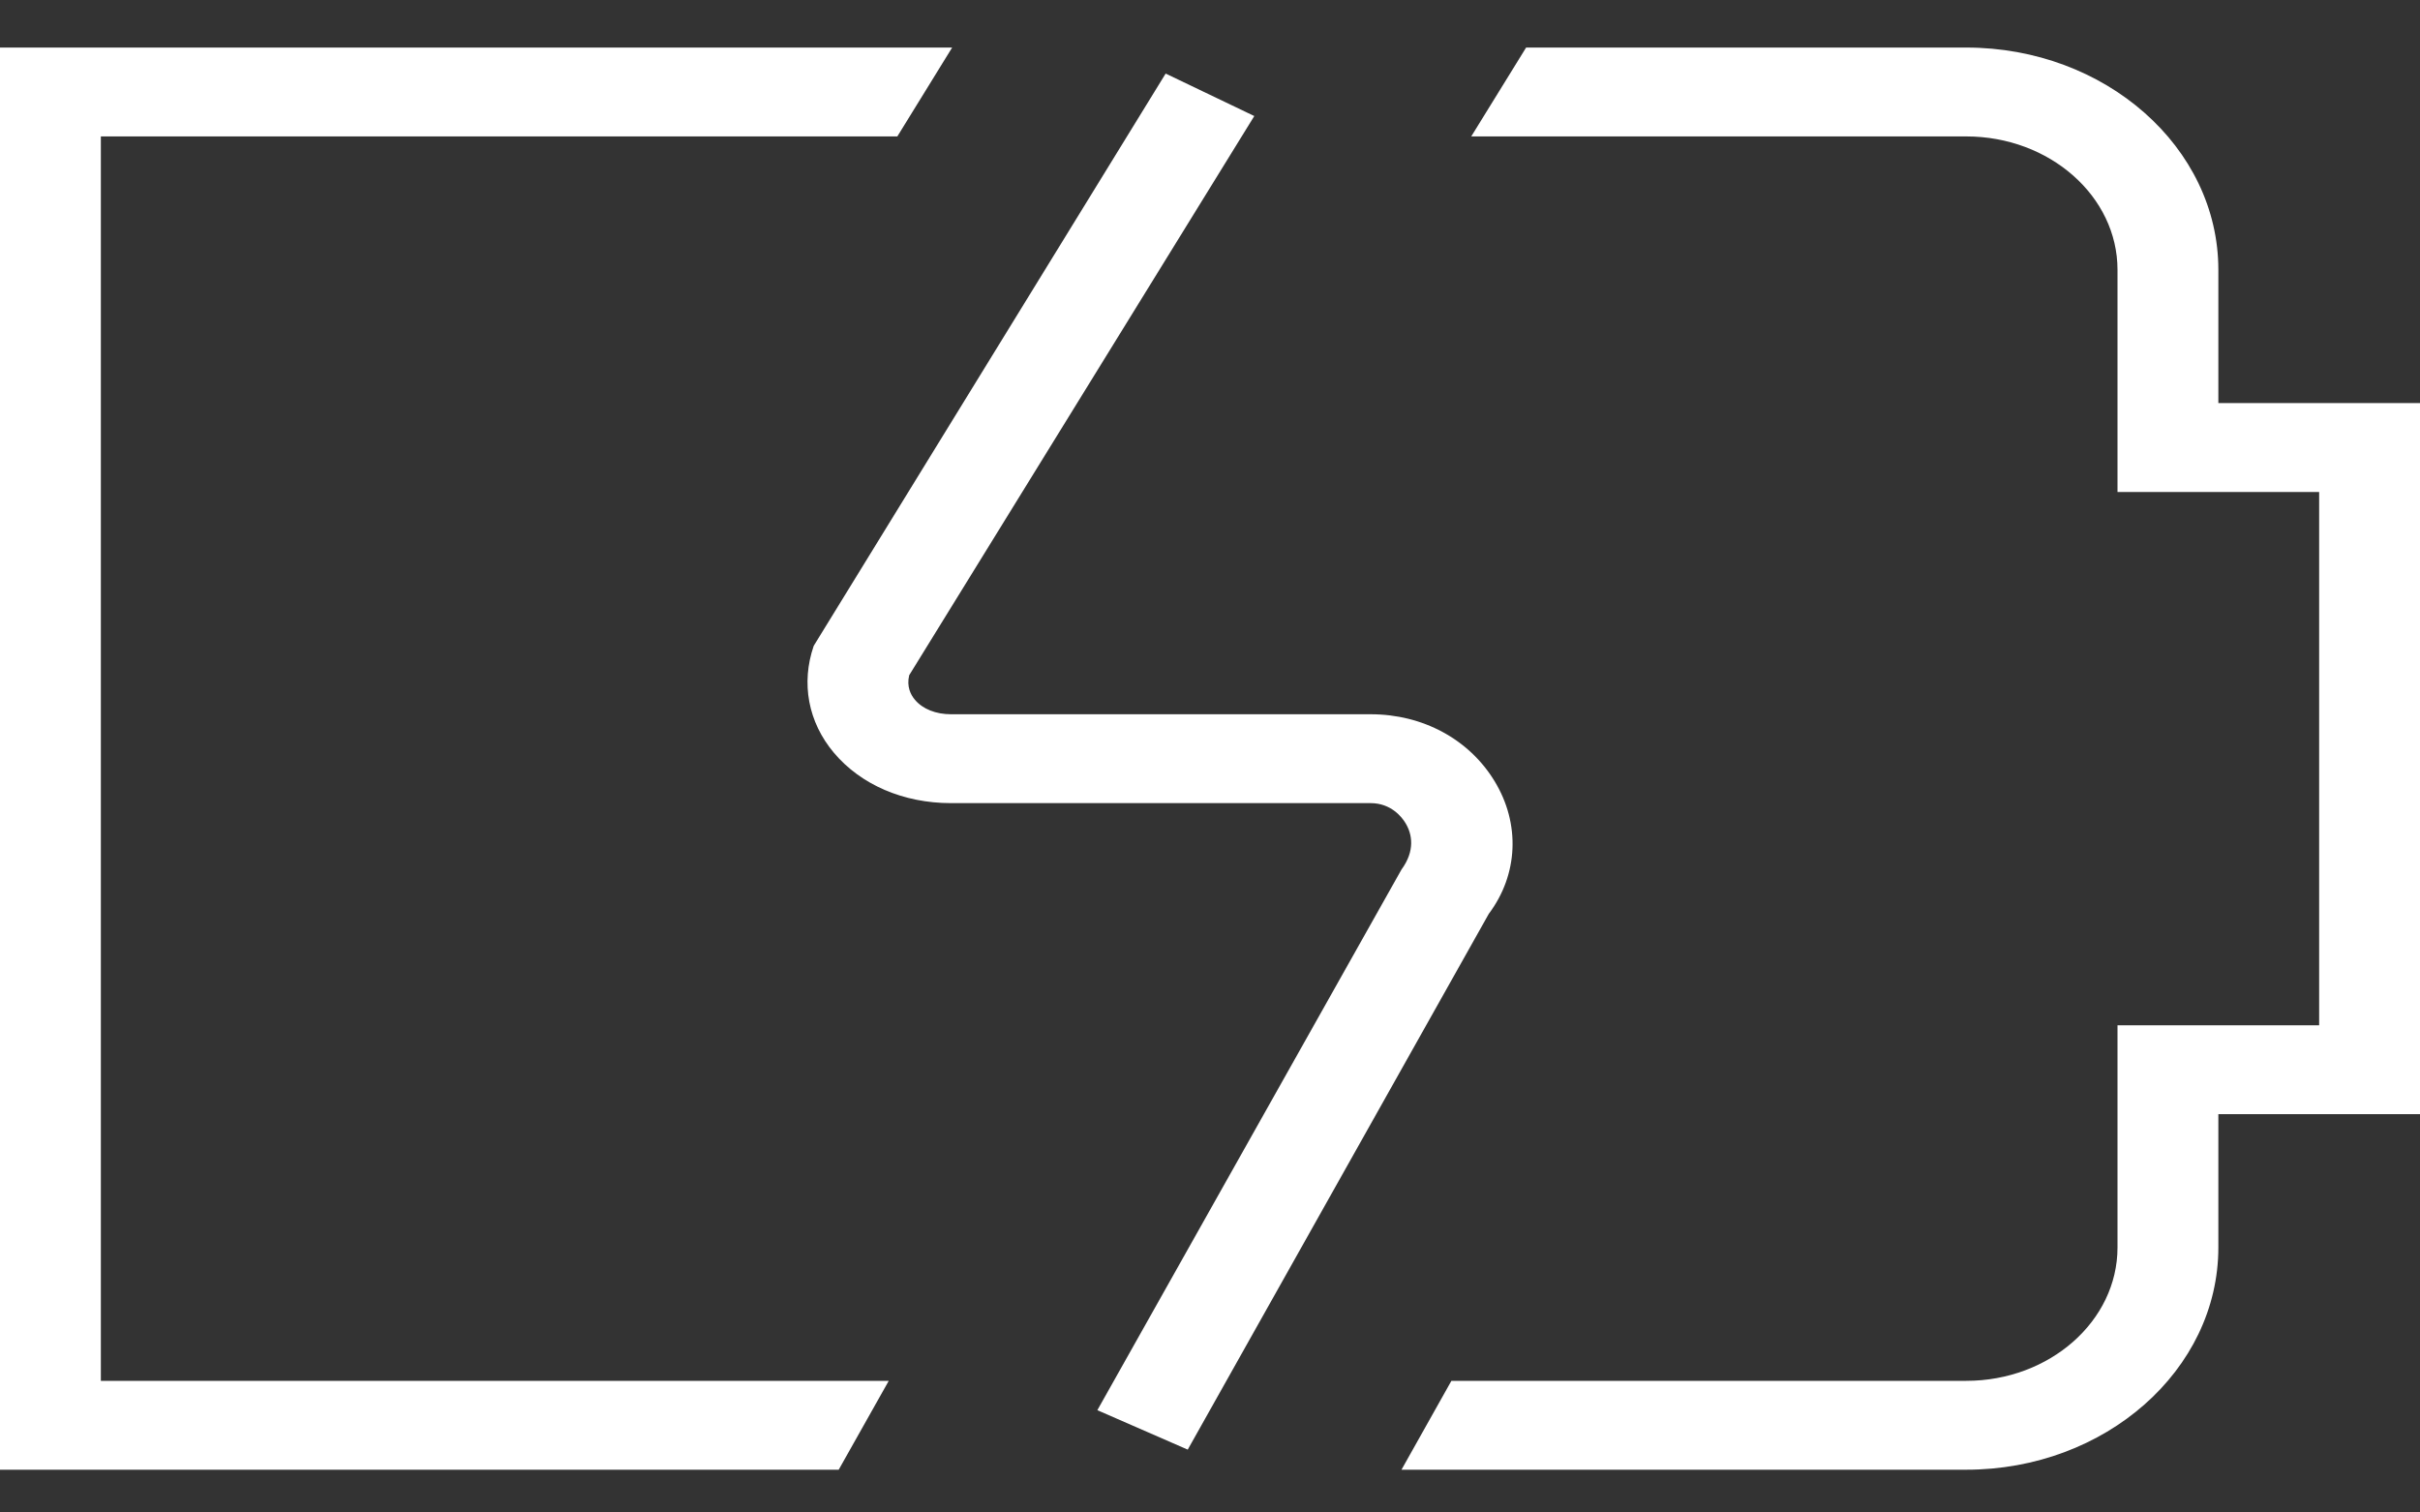 <svg width="40" height="25" viewBox="0 0 40 25" fill="none" xmlns="http://www.w3.org/2000/svg">
<rect x="0" y="0" width="40" height="25" fill="#333333" stroke="none"/>
<path d="M24.608 15.105L19.632 23.961L18.138 23.309L23.165 14.373C23.395 14.059 23.34 13.784 23.232 13.606C23.172 13.506 22.993 13.275 22.655 13.275H15.718C14.933 13.275 14.228 12.971 13.783 12.442C13.358 11.937 13.237 11.293 13.45 10.675L19.267 1.216L20.732 1.918L15.028 11.161C14.983 11.349 15.053 11.485 15.123 11.567C15.252 11.72 15.468 11.806 15.72 11.806H22.657C23.517 11.806 24.282 12.219 24.703 12.911C25.133 13.616 25.095 14.457 24.608 15.105ZM36.667 6.662V4.459C36.667 2.434 34.798 0.786 32.5 0.786H25.225L24.318 2.255H32.5C33.878 2.255 35 3.244 35 4.459V8.132H38.333V16.947H35V20.62C35 21.835 33.878 22.824 32.5 22.824H23.99L23.165 24.293H32.5C34.798 24.293 36.667 22.645 36.667 20.62V18.416H40V6.662H36.667ZM1.667 22.824V2.255H14.832L15.738 0.786H0V24.293H13.863L14.69 22.824H1.667Z" fill="white"/>
</svg>
